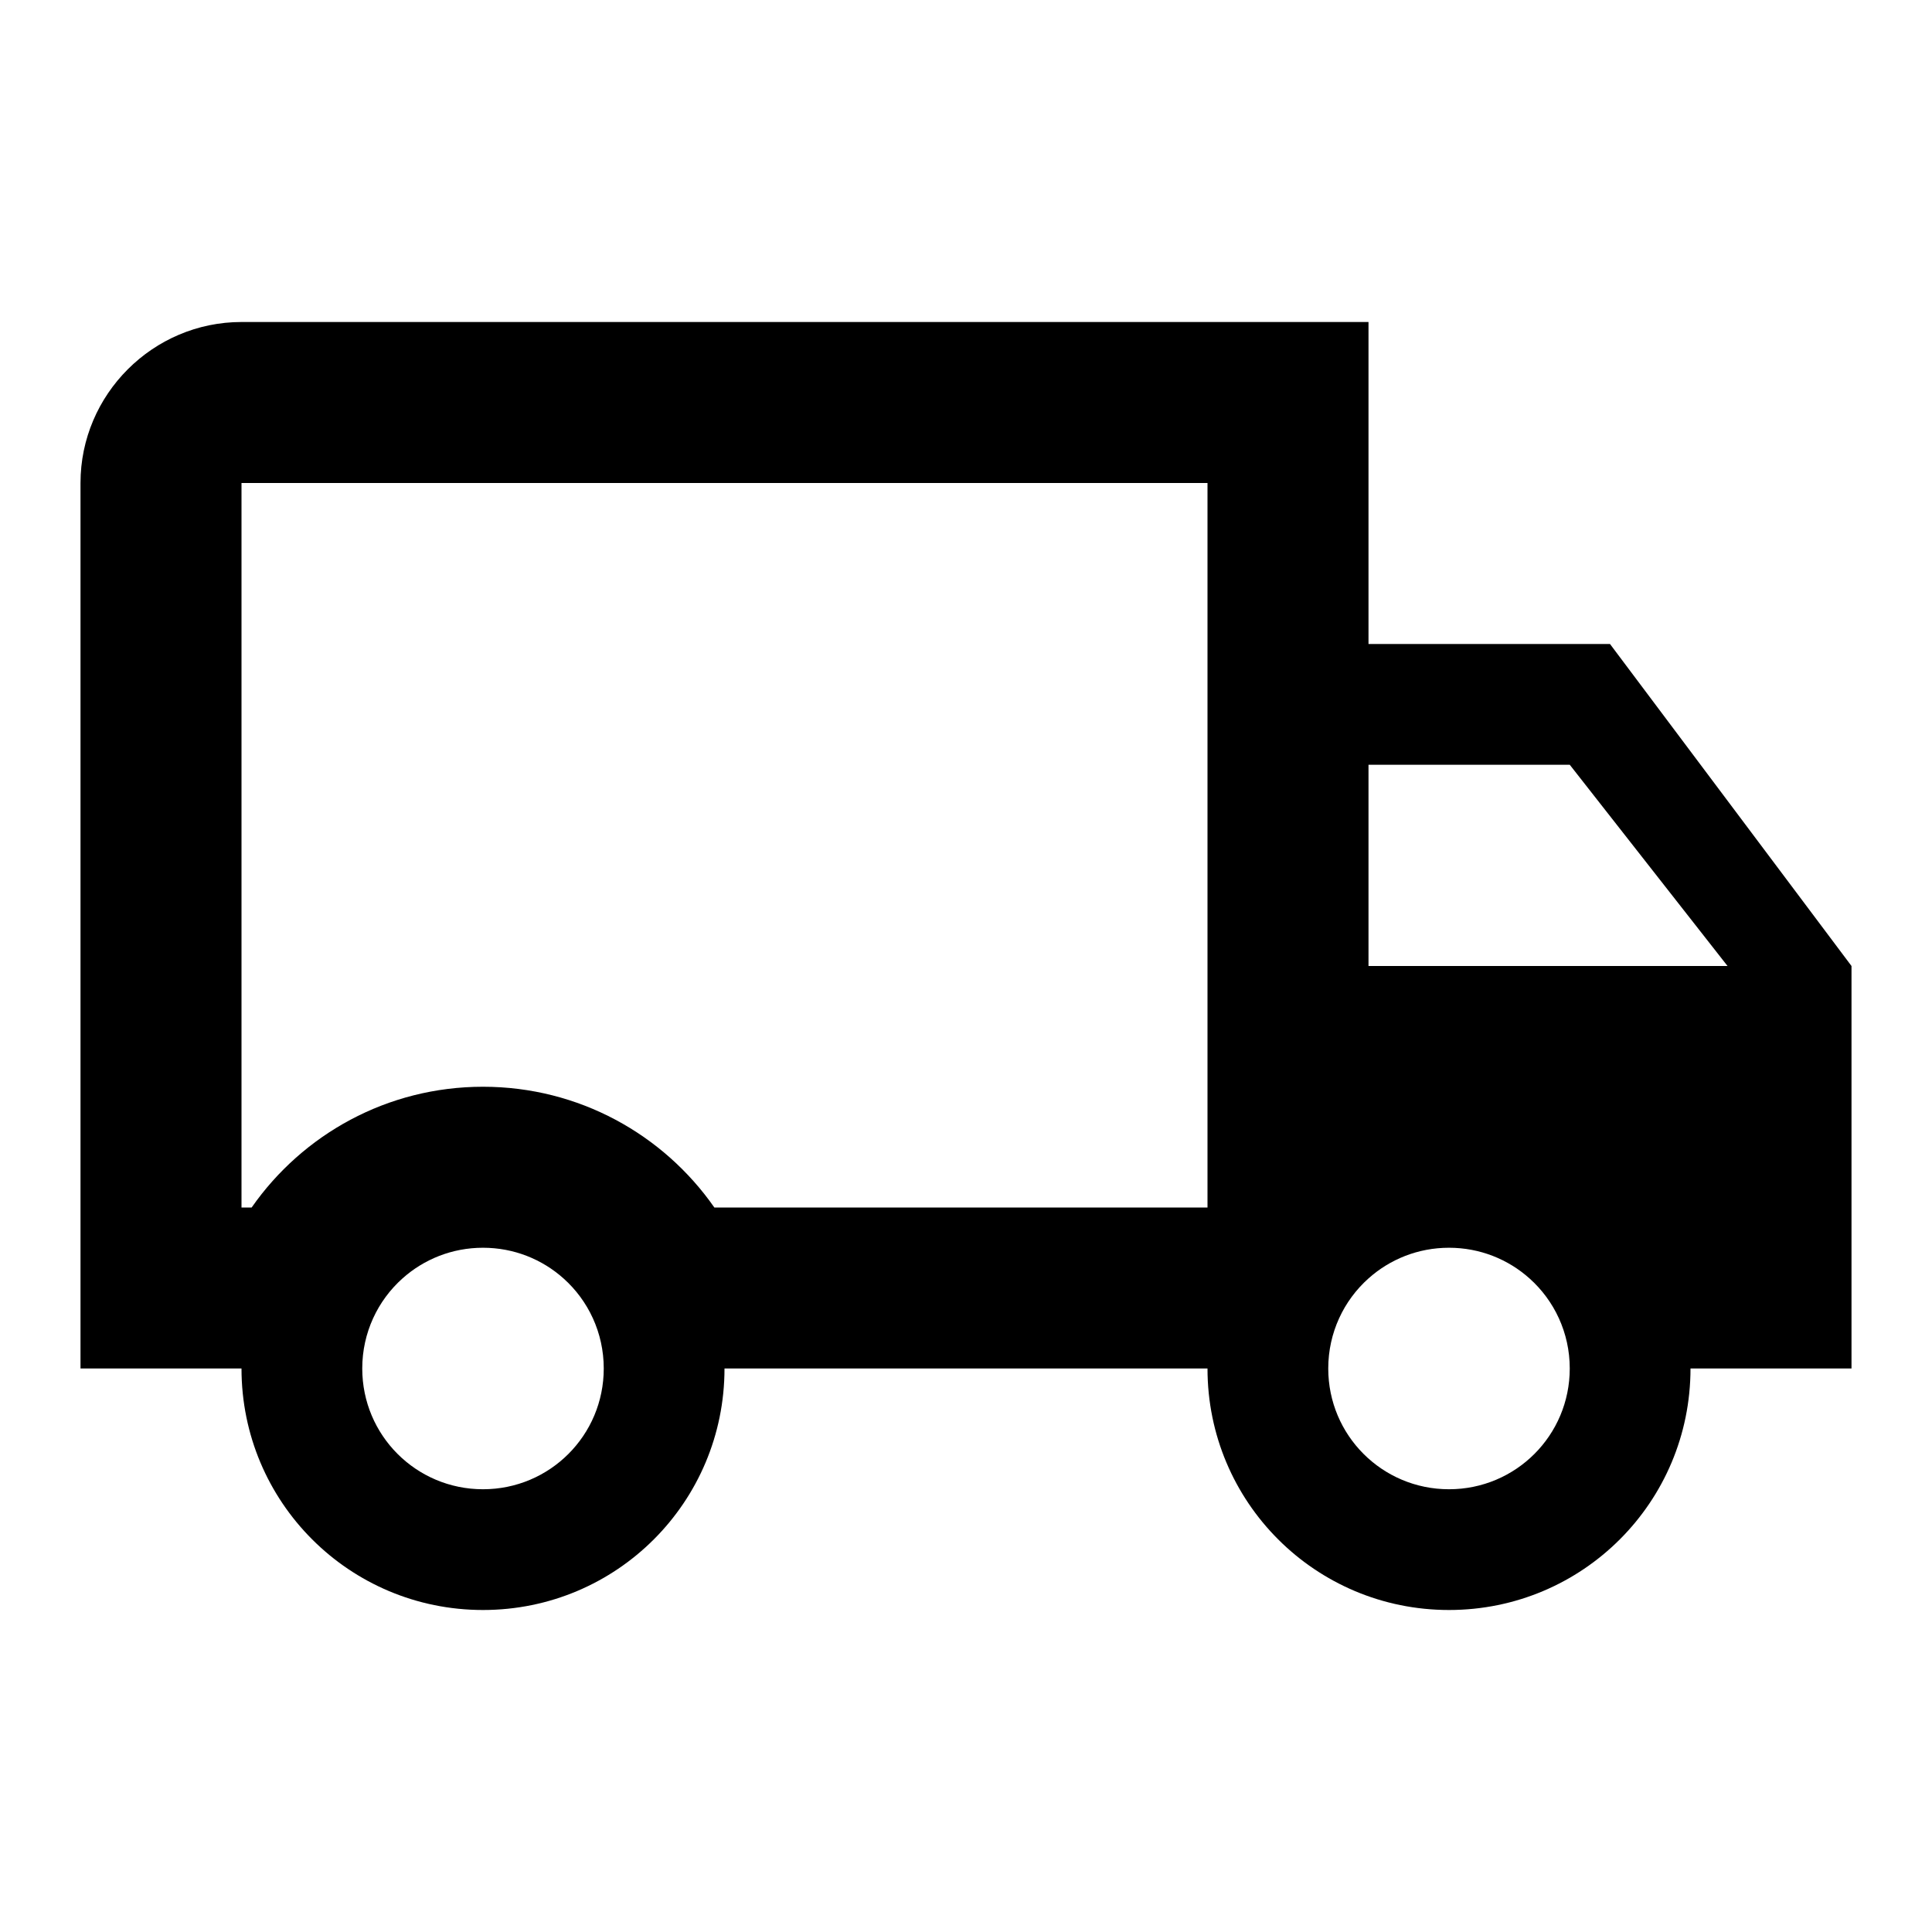 <svg width="24" height="24" viewBox="0 0 24 24" fill="none" xmlns="http://www.w3.org/2000/svg">
<path fill-rule="evenodd" clip-rule="evenodd" d="M23 12L20 8H17V4H3C1.9 4 1 4.9 1 6V17H3C3 18.66 4.34 20 6 20C7.66 20 9 18.66 9 17H15C15 18.66 16.34 20 18 20C19.66 20 21 18.66 21 17H23V12ZM19 15.881C18.735 15.644 18.385 15.5 18 15.5C17.615 15.5 17.265 15.644 17 15.881C16.693 16.155 16.5 16.555 16.5 17C16.5 17.83 17.17 18.5 18 18.5C18.83 18.5 19.5 17.83 19.5 17C19.5 16.555 19.307 16.155 19 15.881ZM15 15V6H3V15H3.126C3.759 14.093 4.809 13.5 6 13.5C7.191 13.5 8.241 14.093 8.874 15C10.136 15 15 15 15 15ZM7 15.881C6.735 15.644 6.385 15.5 6 15.5C5.615 15.5 5.265 15.644 5 15.881C4.693 16.155 4.5 16.555 4.5 17C4.5 17.83 5.17 18.5 6 18.5C6.83 18.5 7.5 17.83 7.5 17C7.5 16.555 7.307 16.155 7 15.881ZM21.46 12L19.5 9.5H17V12H21.46Z" fill="currentColor"/>
</svg>
